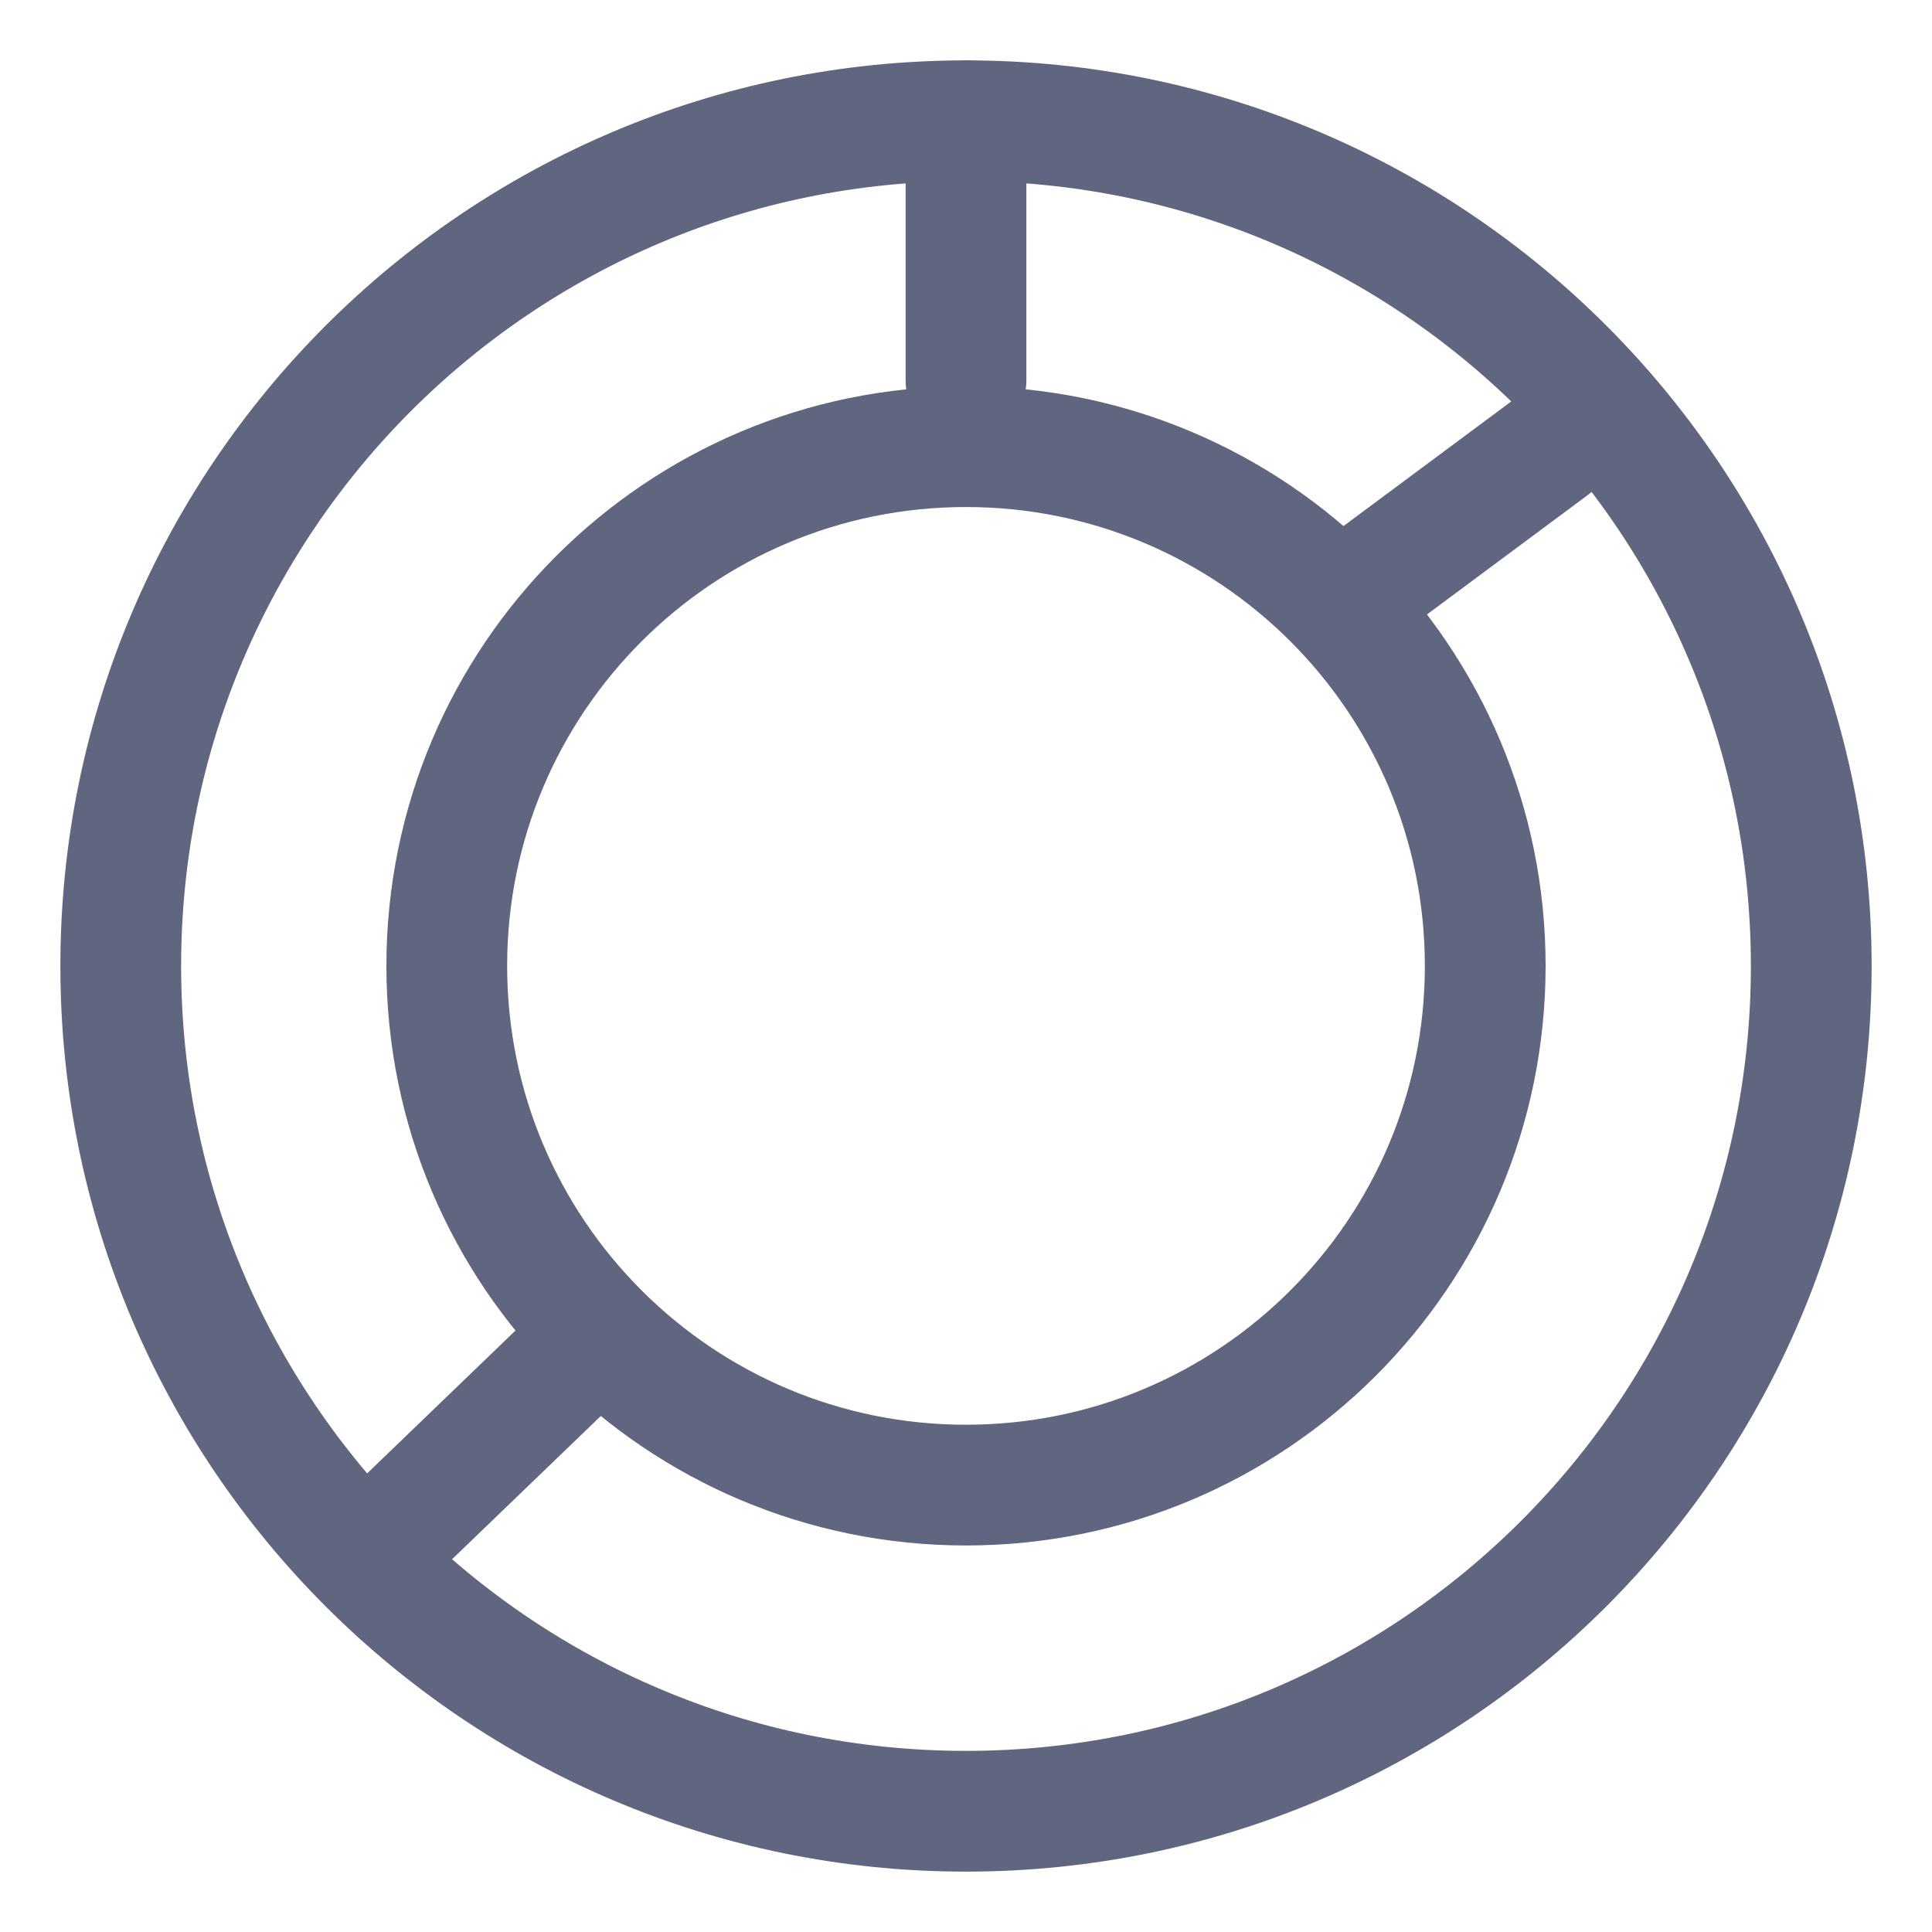 <svg width="16" height="16" viewBox="0 0 16 16" fill="none" xmlns="http://www.w3.org/2000/svg">
<path d="M8 12.299C10.375 12.299 12.3 10.374 12.3 7.999C12.3 5.624 10.375 3.699 8 3.699C5.625 3.699 3.7 5.624 3.7 7.999C3.7 10.374 5.625 12.299 8 12.299Z" stroke="#606580" stroke-miterlimit="10" stroke-linecap="round" stroke-linejoin="round"/>
<path d="M8 15C11.866 15 15 11.866 15 8C15 4.134 11.866 1 8 1C4.134 1 1 4.134 1 8C1 11.866 4.134 15 8 15Z" stroke="#606580" stroke-miterlimit="10" stroke-linecap="round" stroke-linejoin="round"/>
<path d="M8 1V3.15" stroke="#606580" stroke-miterlimit="10" stroke-linecap="round" stroke-linejoin="round"/>
<path d="M4.75 11.25L3.4 12.55" stroke="#606580" stroke-miterlimit="10" stroke-linecap="round" stroke-linejoin="round"/>
<path d="M11.1 4.999L12.85 3.699" stroke="#606580" stroke-miterlimit="10" stroke-linecap="round" stroke-linejoin="round"/>
</svg>
